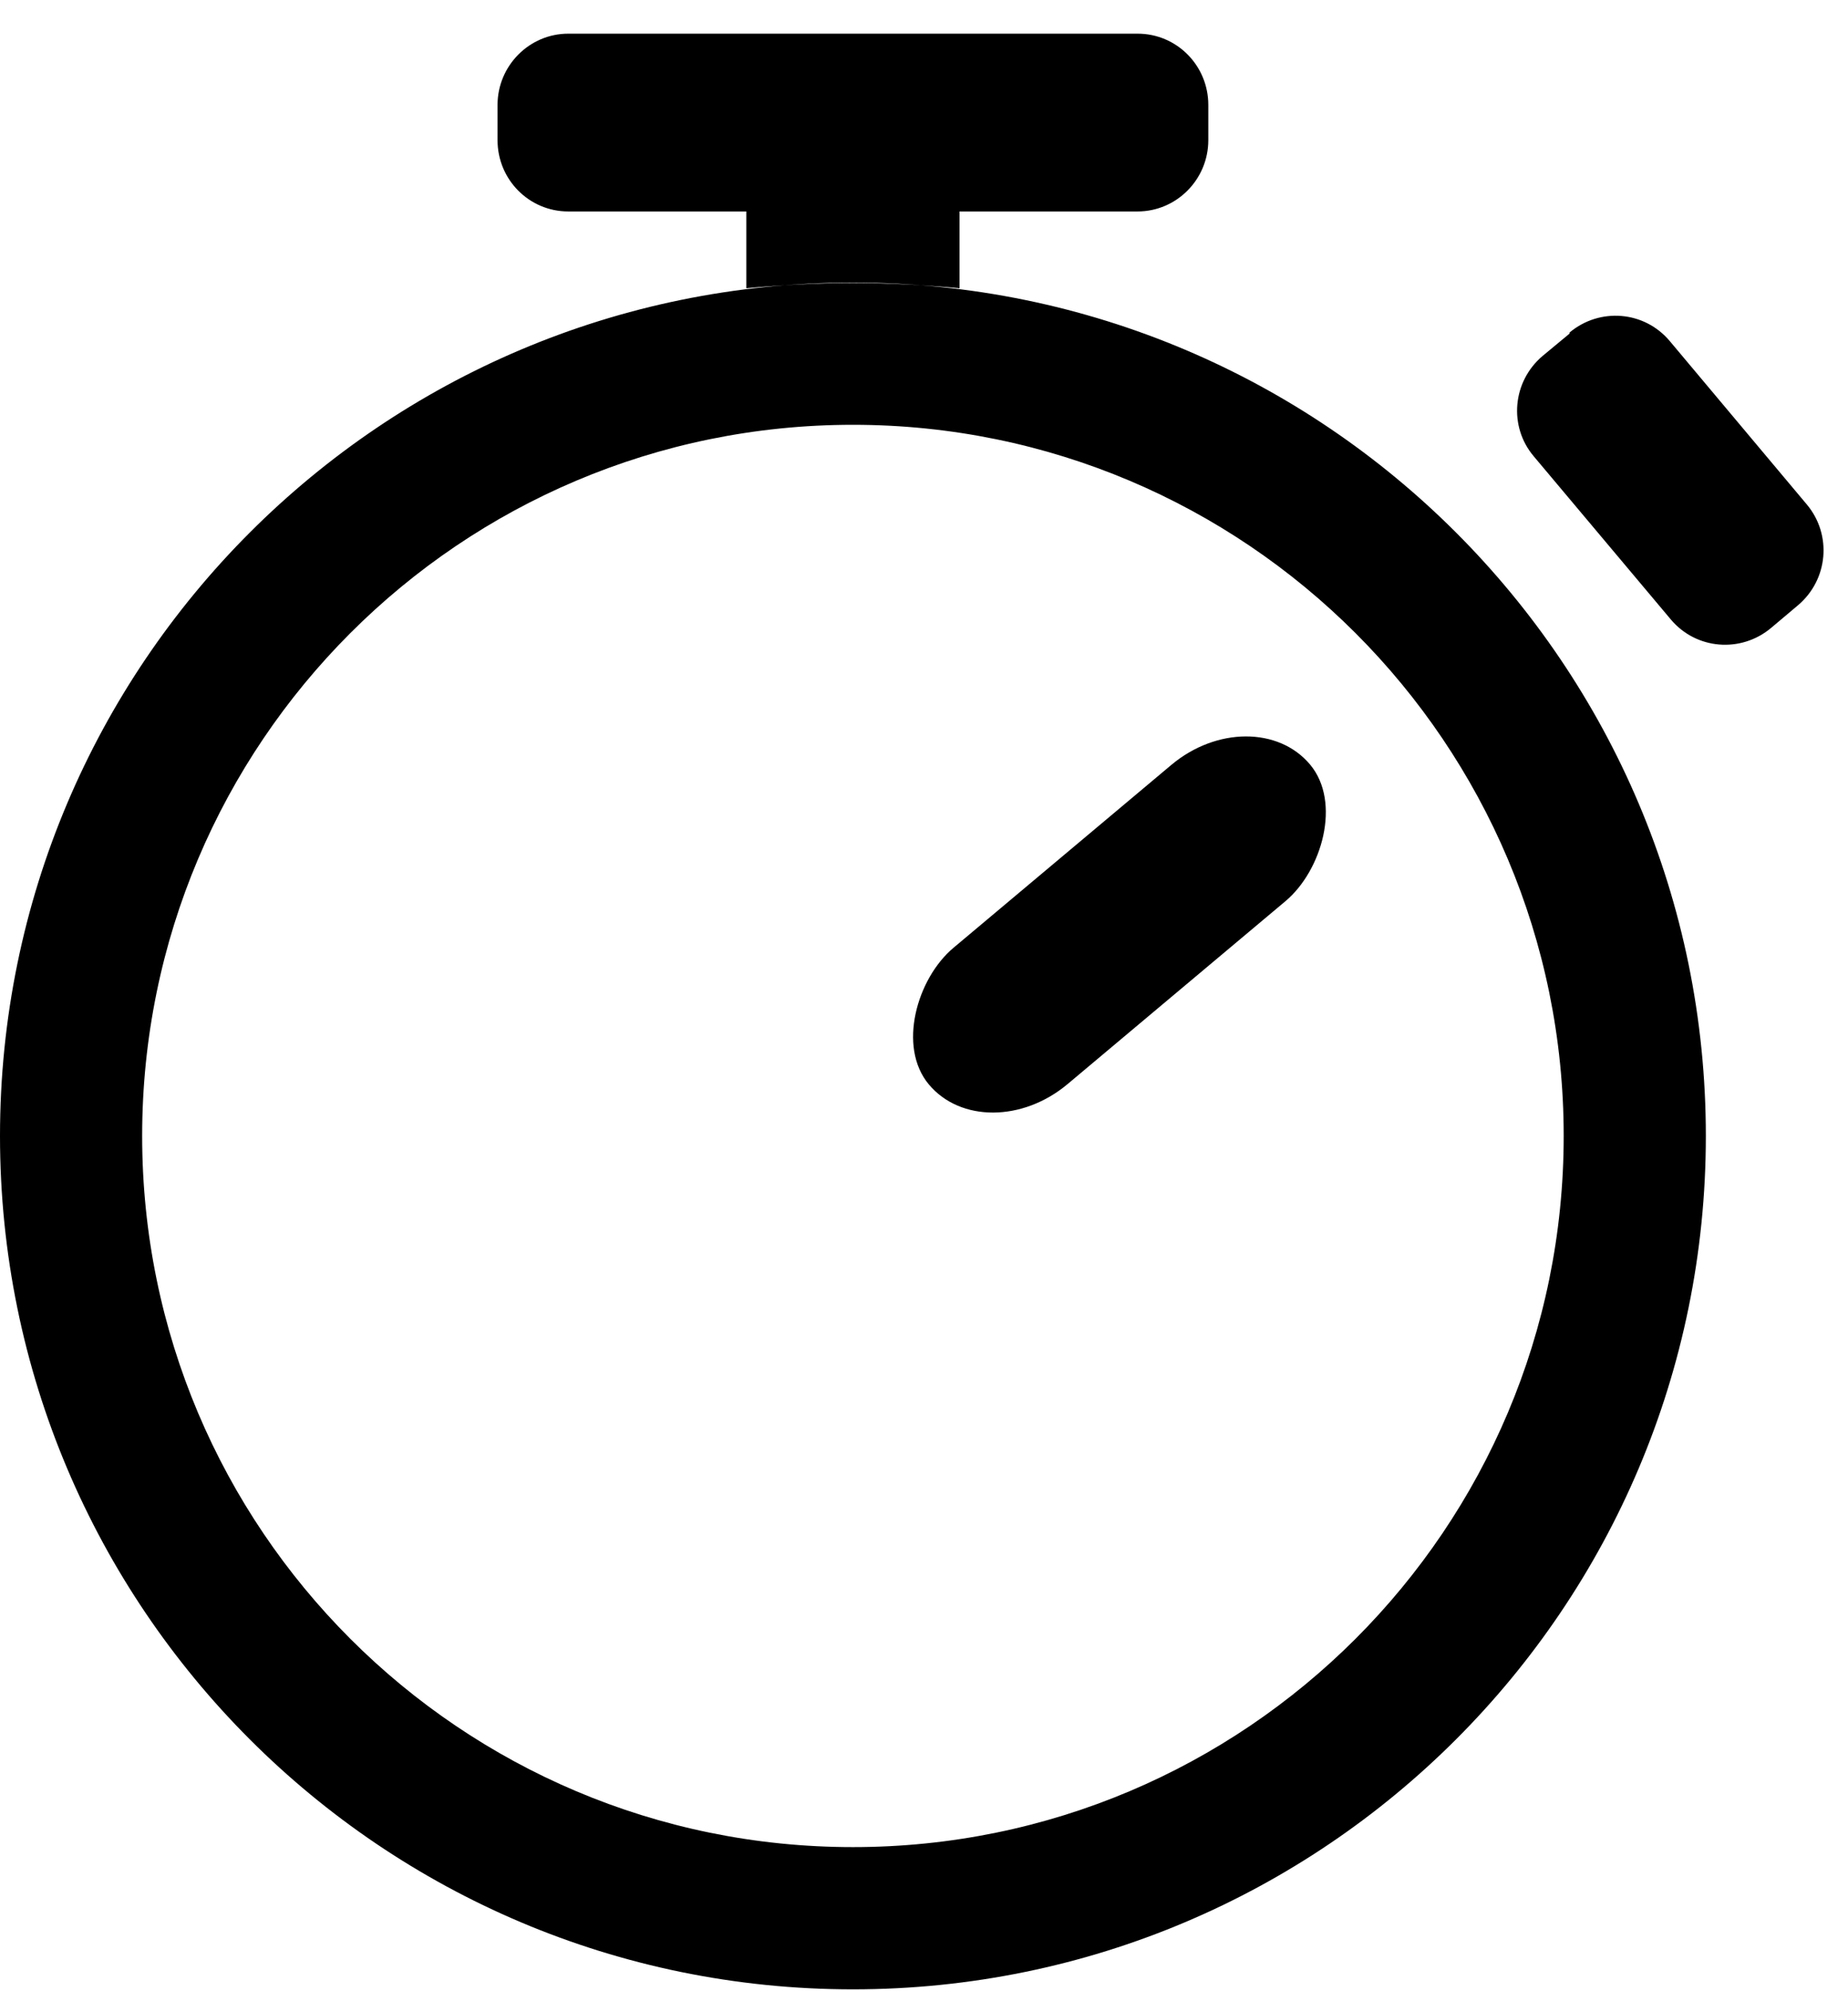 <svg viewBox="0 0 52 56" xmlns="http://www.w3.org/2000/svg">
    <g fill-rule="evenodd">
        <path d="M24 55.947c13.255 0 24-10.745 24-24 0-13.254-10.745-24-24-24s-24 10.746-24 24c0 13.255 10.745 24 24 24zm0-4c-11.046 0-20-8.954-20-20 0-11.045 8.954-20 20-20s20 8.955 20 20c0 11.046-8.954 20-20 20zm-3-46h6v2.16s-1.478-.15-3-.15-3 .15-3 .15v-2.16zm-7-2.995c0-1.107.898-2.005 1.99-2.005h16.02c1.1 0 1.99.894 1.99 2.005v.99c0 1.108-.898 2.005-1.99 2.005H15.99c-1.1 0-1.99-.894-1.99-2.005v-.99zm30.165 6.4c.85-.712 2.107-.61 2.822.243l3.857 4.596c.71.85.6 2.11-.25 2.83l-.76.64c-.848.71-2.106.61-2.82-.24l-3.858-4.59c-.71-.84-.6-2.1.25-2.82l.76-.63z">
</path>
        <rect transform="rotate(50 31.5 26)" x="29" y="19" width="5" height="14" rx="3">
</rect>
    </g>
</svg>
